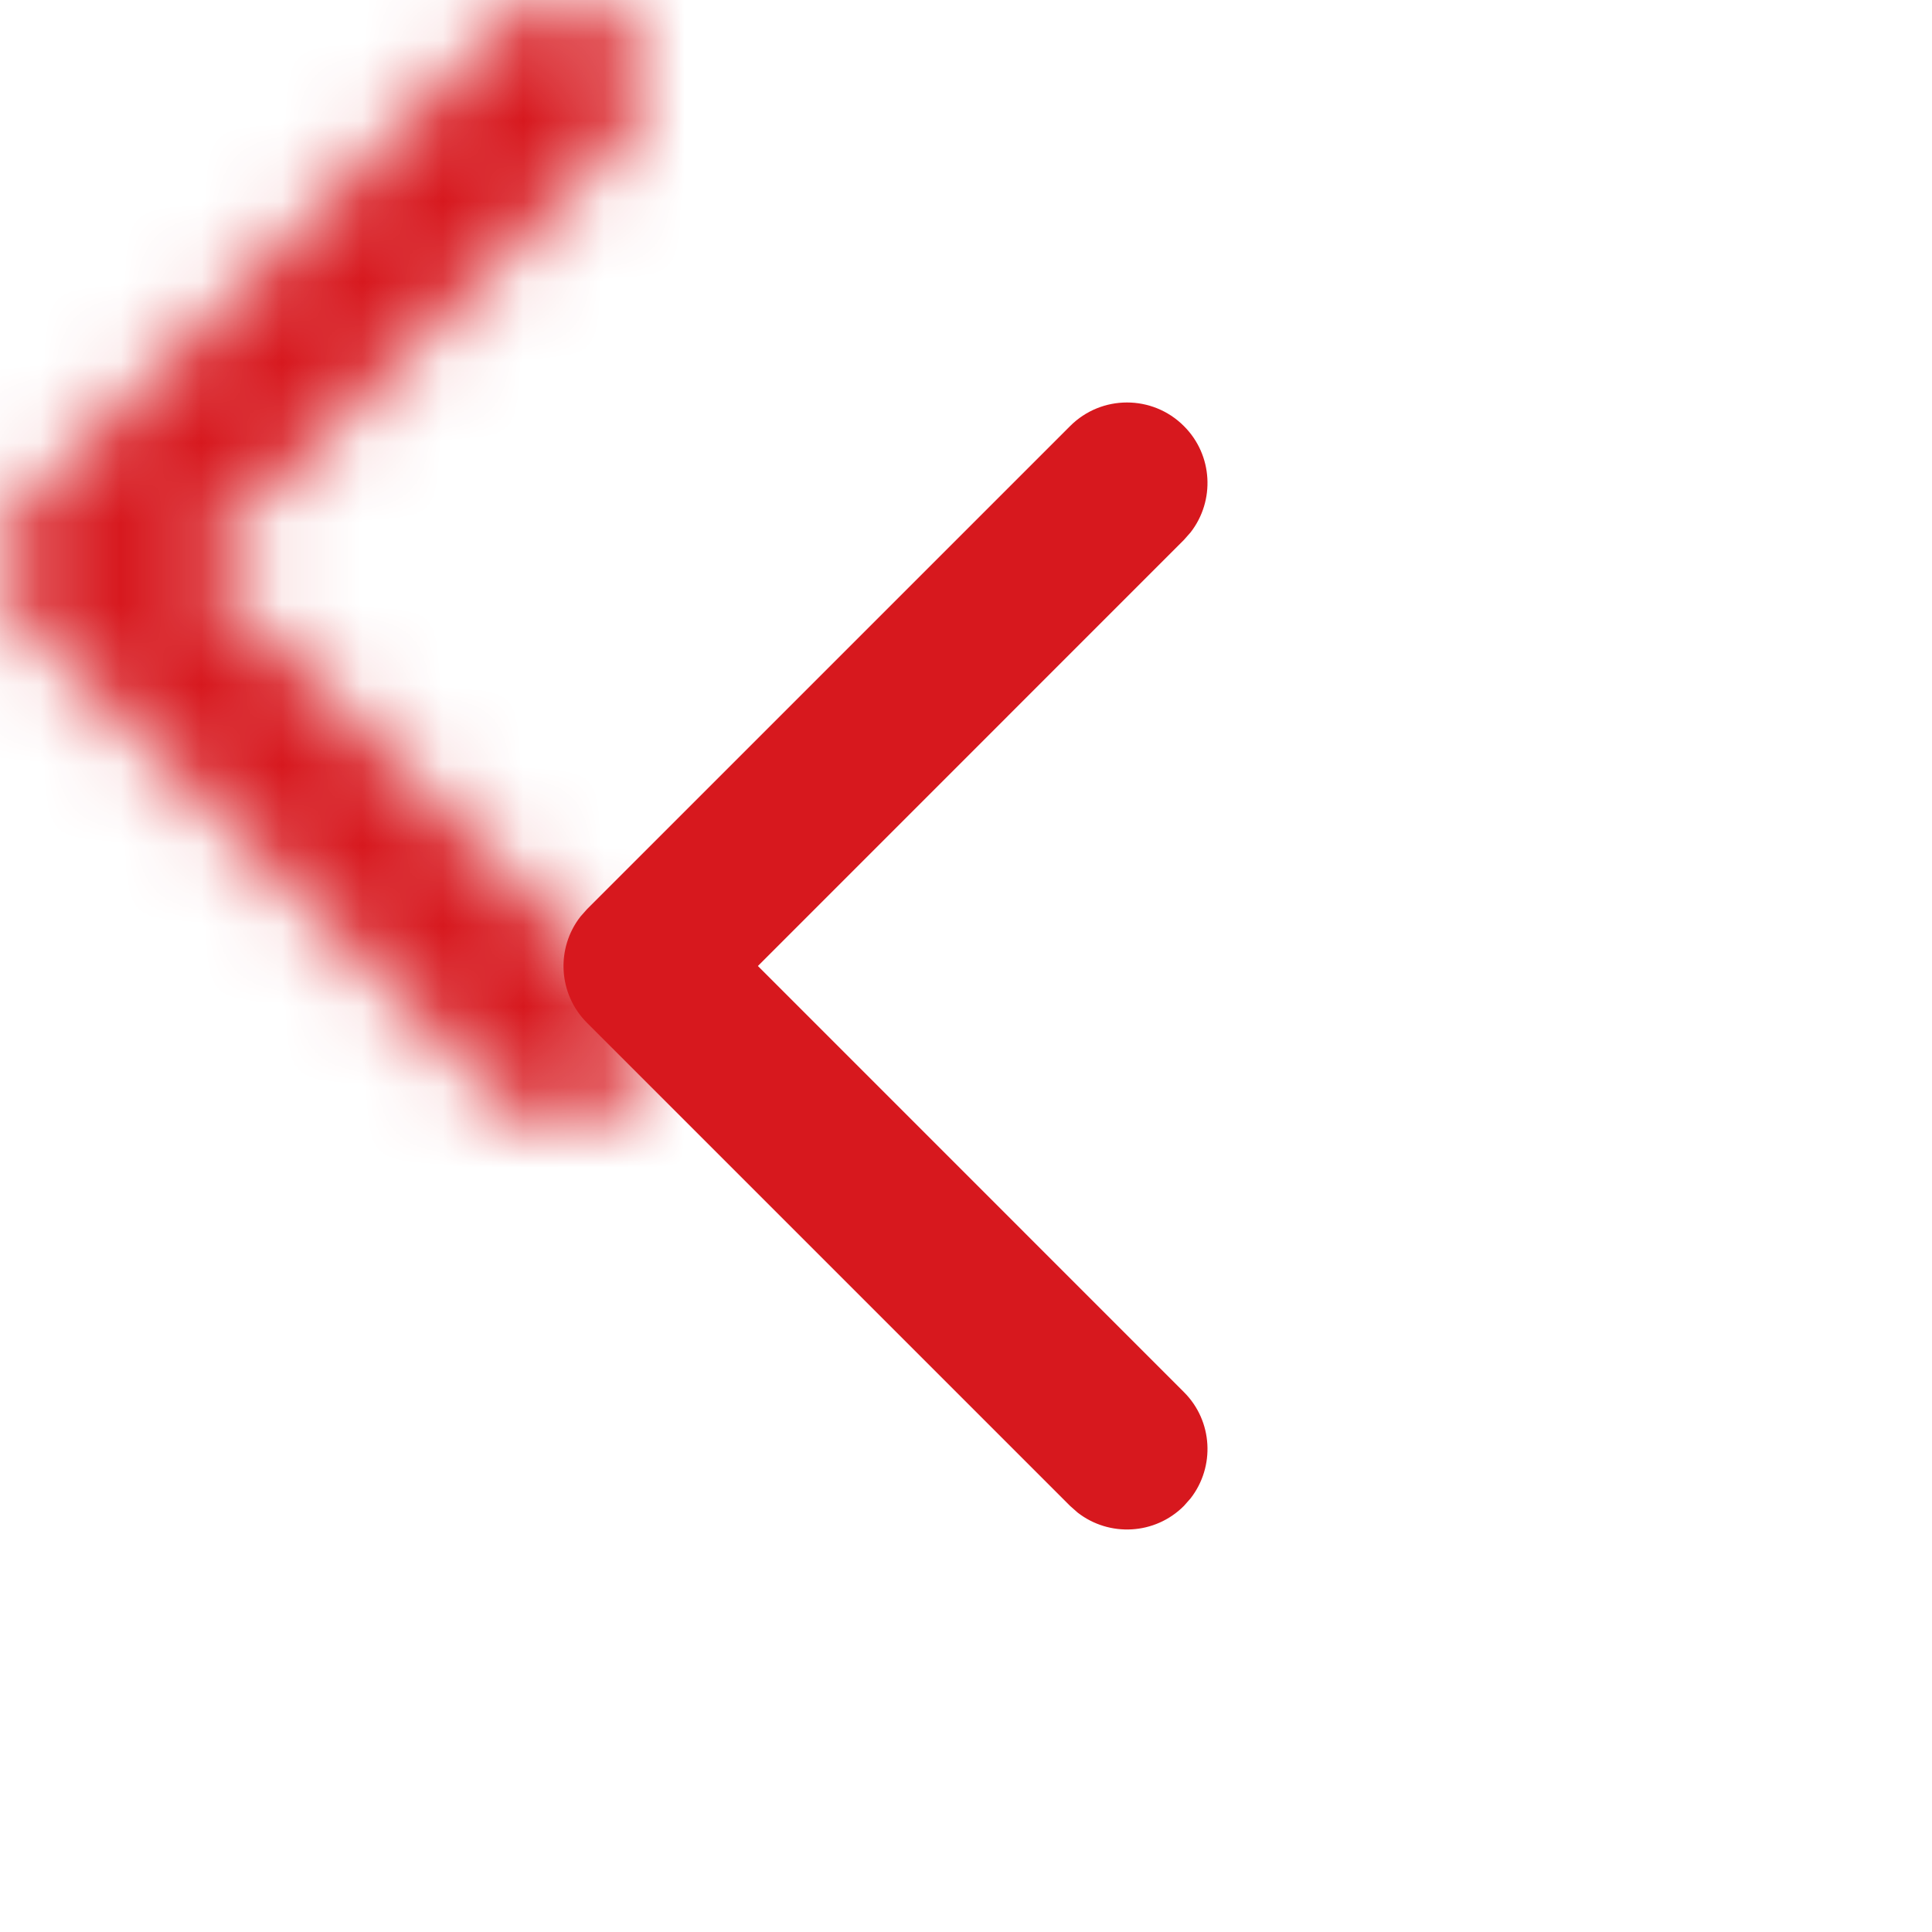 <?xml version="1.0" encoding="UTF-8"?>
<svg width="24px" height="24px" viewBox="0 0 24 24" version="1.1" xmlns="http://www.w3.org/2000/svg" xmlns:xlink="http://www.w3.org/1999/xlink">
    <!-- Generator: Sketch 60 (88103) - https://sketch.com -->
    <title>SVG/ic-chevron-left-accent</title>
    <desc>Created with Sketch.</desc>
    <defs>
        <path d="M6.293,0.293 C6.683,-0.098 7.317,-0.098 7.707,0.293 C8.068,0.653 8.095,1.221 7.79,1.613 L7.707,1.707 L2.415,7 L7.707,12.293 C8.068,12.653 8.095,13.221 7.79,13.613 L7.707,13.707 C7.347,14.068 6.779,14.095 6.387,13.79 L6.293,13.707 L0.293,7.707 C-0.068,7.347 -0.095,6.779 0.21,6.387 L0.293,6.293 L6.293,0.293 Z" id="path-1"></path>
    </defs>
    <g id="Sign-Up-&amp;-Login" stroke="none" stroke-width="1" fill="none" fill-rule="evenodd">
        <g id="Assets" transform="translate(-43, -385)">
            <g transform="translate(41, 35)" id="Icon/Chevron/Left">
                <g transform="translate(2, 350)">
                    <g id="Rectangle" transform="translate(7, 5)">
                        <mask id="mask-2" fill="white">
                            <use xlink:href="#path-1"></use>
                        </mask>
                        <use id="Mask" fill="#D7181E" fill-rule="nonzero" xlink:href="#path-1"></use>
                        <rect fill="#D7181E" mask="url(#mask-2)" x="-7" y="-5" width="24" height="24"></rect>
                    </g>
                </g>
            </g>
        </g>
    </g>
</svg>